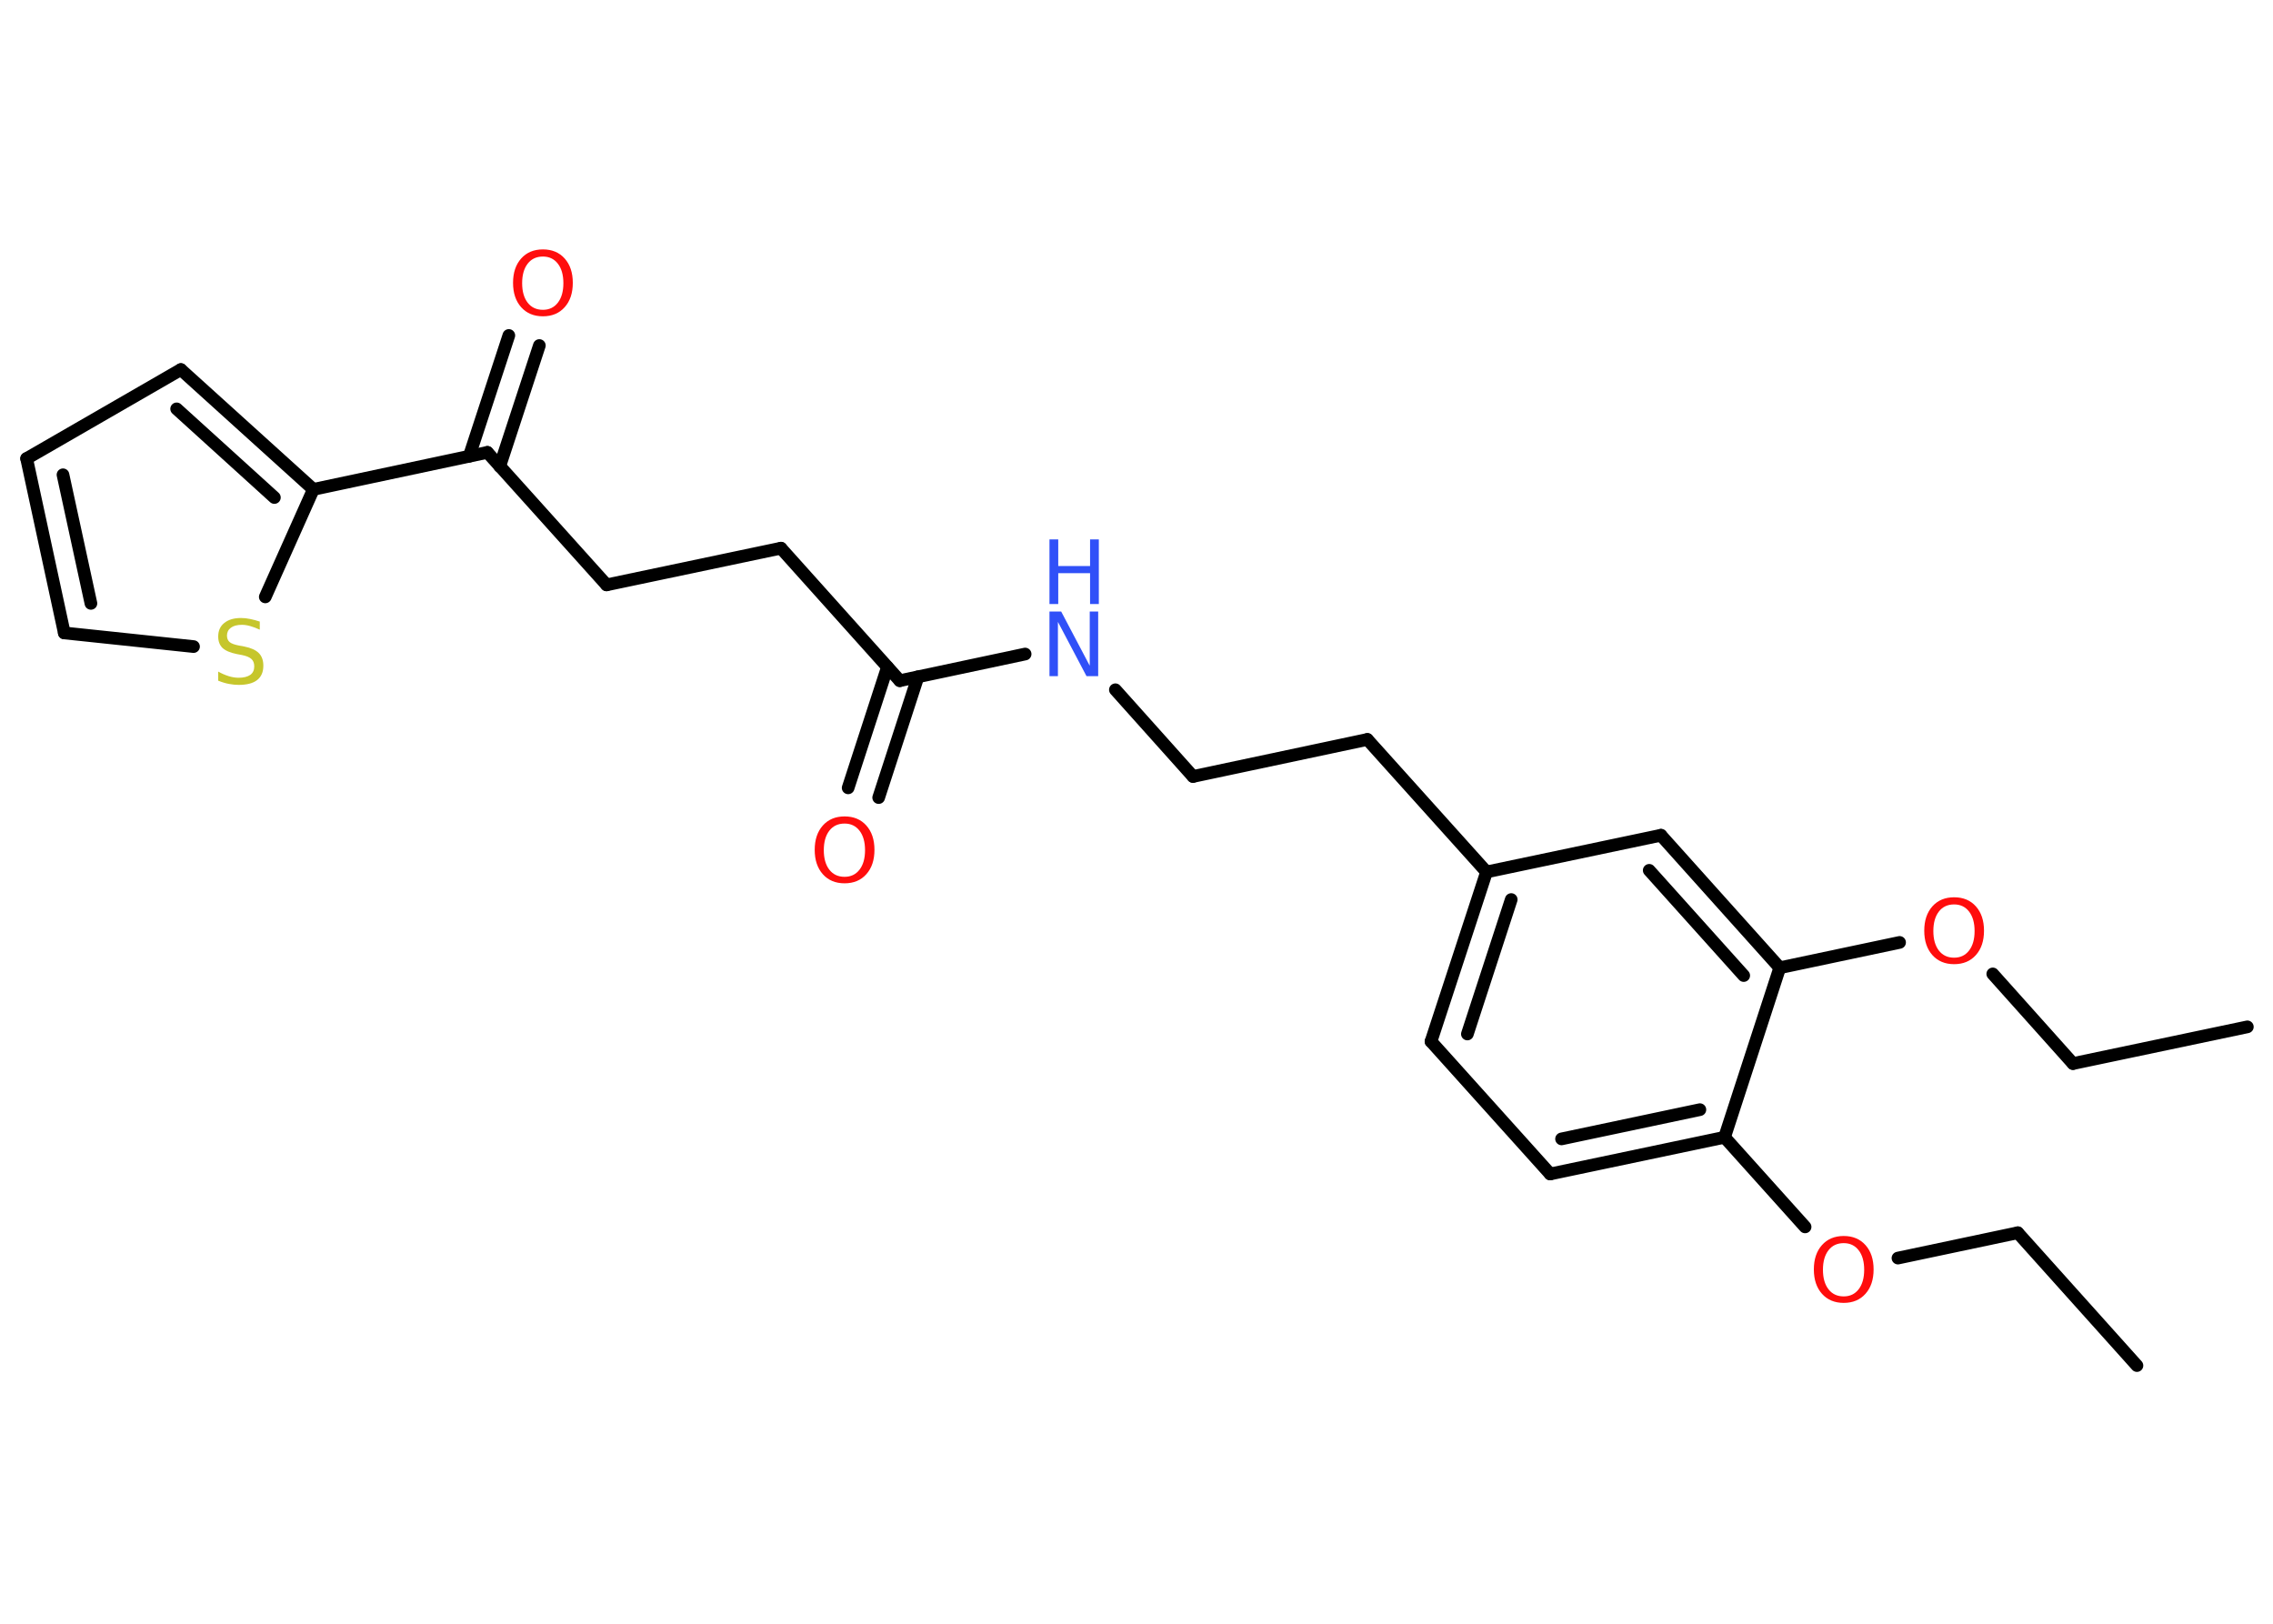 <?xml version='1.0' encoding='UTF-8'?>
<!DOCTYPE svg PUBLIC "-//W3C//DTD SVG 1.1//EN" "http://www.w3.org/Graphics/SVG/1.1/DTD/svg11.dtd">
<svg version='1.2' xmlns='http://www.w3.org/2000/svg' xmlns:xlink='http://www.w3.org/1999/xlink' width='70.0mm' height='50.0mm' viewBox='0 0 70.0 50.0'>
  <desc>Generated by the Chemistry Development Kit (http://github.com/cdk)</desc>
  <g stroke-linecap='round' stroke-linejoin='round' stroke='#000000' stroke-width='.39' fill='#FF0D0D'>
    <rect x='.0' y='.0' width='70.0' height='50.0' fill='#FFFFFF' stroke='none'/>
    <g id='mol1' class='mol'>
      <line id='mol1bnd1' class='bond' x1='65.81' y1='42.05' x2='62.14' y2='37.96'/>
      <line id='mol1bnd2' class='bond' x1='62.14' y1='37.96' x2='58.45' y2='38.74'/>
      <line id='mol1bnd3' class='bond' x1='55.59' y1='37.78' x2='53.11' y2='35.02'/>
      <g id='mol1bnd4' class='bond'>
        <line x1='47.74' y1='36.15' x2='53.11' y2='35.02'/>
        <line x1='48.09' y1='35.07' x2='52.35' y2='34.17'/>
      </g>
      <line id='mol1bnd5' class='bond' x1='47.74' y1='36.15' x2='44.07' y2='32.07'/>
      <g id='mol1bnd6' class='bond'>
        <line x1='45.78' y1='26.85' x2='44.07' y2='32.07'/>
        <line x1='46.54' y1='27.7' x2='45.19' y2='31.84'/>
      </g>
      <line id='mol1bnd7' class='bond' x1='45.78' y1='26.85' x2='42.11' y2='22.77'/>
      <line id='mol1bnd8' class='bond' x1='42.11' y1='22.77' x2='36.74' y2='23.91'/>
      <line id='mol1bnd9' class='bond' x1='36.74' y1='23.91' x2='34.35' y2='21.24'/>
      <line id='mol1bnd10' class='bond' x1='31.57' y1='20.14' x2='27.71' y2='20.96'/>
      <g id='mol1bnd11' class='bond'>
        <line x1='28.27' y1='20.84' x2='27.06' y2='24.56'/>
        <line x1='27.33' y1='20.54' x2='26.12' y2='24.26'/>
      </g>
      <line id='mol1bnd12' class='bond' x1='27.71' y1='20.96' x2='24.05' y2='16.88'/>
      <line id='mol1bnd13' class='bond' x1='24.05' y1='16.88' x2='18.68' y2='18.01'/>
      <line id='mol1bnd14' class='bond' x1='18.68' y1='18.01' x2='15.01' y2='13.93'/>
      <g id='mol1bnd15' class='bond'>
        <line x1='14.45' y1='14.05' x2='15.67' y2='10.33'/>
        <line x1='15.39' y1='14.36' x2='16.61' y2='10.64'/>
      </g>
      <line id='mol1bnd16' class='bond' x1='15.01' y1='13.93' x2='9.65' y2='15.07'/>
      <g id='mol1bnd17' class='bond'>
        <line x1='9.65' y1='15.07' x2='5.57' y2='11.38'/>
        <line x1='8.45' y1='15.32' x2='5.44' y2='12.59'/>
      </g>
      <line id='mol1bnd18' class='bond' x1='5.57' y1='11.38' x2='.82' y2='14.12'/>
      <g id='mol1bnd19' class='bond'>
        <line x1='.82' y1='14.12' x2='1.98' y2='19.49'/>
        <line x1='1.94' y1='14.62' x2='2.8' y2='18.58'/>
      </g>
      <line id='mol1bnd20' class='bond' x1='1.98' y1='19.49' x2='5.96' y2='19.91'/>
      <line id='mol1bnd21' class='bond' x1='9.65' y1='15.07' x2='8.17' y2='18.38'/>
      <line id='mol1bnd22' class='bond' x1='45.78' y1='26.85' x2='51.15' y2='25.72'/>
      <g id='mol1bnd23' class='bond'>
        <line x1='54.81' y1='29.8' x2='51.15' y2='25.72'/>
        <line x1='53.7' y1='30.04' x2='50.79' y2='26.8'/>
      </g>
      <line id='mol1bnd24' class='bond' x1='53.11' y1='35.02' x2='54.81' y2='29.8'/>
      <line id='mol1bnd25' class='bond' x1='54.81' y1='29.8' x2='58.5' y2='29.02'/>
      <line id='mol1bnd26' class='bond' x1='61.37' y1='29.99' x2='63.84' y2='32.75'/>
      <line id='mol1bnd27' class='bond' x1='63.84' y1='32.75' x2='69.21' y2='31.62'/>
      <path id='mol1atm3' class='atom' d='M56.78 38.28q-.3 .0 -.47 .22q-.17 .22 -.17 .6q.0 .38 .17 .6q.17 .22 .47 .22q.29 .0 .46 -.22q.17 -.22 .17 -.6q.0 -.38 -.17 -.6q-.17 -.22 -.46 -.22zM56.78 38.06q.42 .0 .67 .28q.25 .28 .25 .75q.0 .47 -.25 .75q-.25 .28 -.67 .28q-.42 .0 -.67 -.28q-.25 -.28 -.25 -.75q.0 -.47 .25 -.75q.25 -.28 .67 -.28z' stroke='none'/>
      <g id='mol1atm10' class='atom'>
        <path d='M32.32 18.83h.36l.88 1.67v-1.67h.26v1.99h-.36l-.88 -1.67v1.67h-.26v-1.99z' stroke='none' fill='#3050F8'/>
        <path d='M32.32 16.61h.27v.82h.98v-.82h.27v1.99h-.27v-.95h-.98v.95h-.27v-1.99z' stroke='none' fill='#3050F8'/>
      </g>
      <path id='mol1atm12' class='atom' d='M26.01 25.36q-.3 .0 -.47 .22q-.17 .22 -.17 .6q.0 .38 .17 .6q.17 .22 .47 .22q.29 .0 .46 -.22q.17 -.22 .17 -.6q.0 -.38 -.17 -.6q-.17 -.22 -.46 -.22zM26.01 25.14q.42 .0 .67 .28q.25 .28 .25 .75q.0 .47 -.25 .75q-.25 .28 -.67 .28q-.42 .0 -.67 -.28q-.25 -.28 -.25 -.75q.0 -.47 .25 -.75q.25 -.28 .67 -.28z' stroke='none'/>
      <path id='mol1atm16' class='atom' d='M16.72 7.9q-.3 .0 -.47 .22q-.17 .22 -.17 .6q.0 .38 .17 .6q.17 .22 .47 .22q.29 .0 .46 -.22q.17 -.22 .17 -.6q.0 -.38 -.17 -.6q-.17 -.22 -.46 -.22zM16.72 7.68q.42 .0 .67 .28q.25 .28 .25 .75q.0 .47 -.25 .75q-.25 .28 -.67 .28q-.42 .0 -.67 -.28q-.25 -.28 -.25 -.75q.0 -.47 .25 -.75q.25 -.28 .67 -.28z' stroke='none'/>
      <path id='mol1atm21' class='atom' d='M8.0 19.13v.26q-.15 -.07 -.29 -.11q-.14 -.04 -.26 -.04q-.22 .0 -.34 .09q-.12 .09 -.12 .24q.0 .13 .08 .2q.08 .07 .3 .11l.16 .03q.3 .06 .44 .2q.14 .14 .14 .39q.0 .29 -.19 .44q-.19 .15 -.57 .15q-.14 .0 -.3 -.03q-.16 -.03 -.33 -.1v-.28q.16 .09 .32 .14q.16 .05 .31 .05q.23 .0 .36 -.09q.12 -.09 .12 -.26q.0 -.15 -.09 -.23q-.09 -.08 -.29 -.12l-.16 -.03q-.3 -.06 -.44 -.19q-.13 -.13 -.13 -.35q.0 -.27 .19 -.42q.19 -.15 .51 -.15q.14 .0 .28 .03q.15 .03 .3 .08z' stroke='none' fill='#C6C62C'/>
      <path id='mol1atm24' class='atom' d='M60.18 27.85q-.3 .0 -.47 .22q-.17 .22 -.17 .6q.0 .38 .17 .6q.17 .22 .47 .22q.29 .0 .46 -.22q.17 -.22 .17 -.6q.0 -.38 -.17 -.6q-.17 -.22 -.46 -.22zM60.18 27.63q.42 .0 .67 .28q.25 .28 .25 .75q.0 .47 -.25 .75q-.25 .28 -.67 .28q-.42 .0 -.67 -.28q-.25 -.28 -.25 -.75q.0 -.47 .25 -.75q.25 -.28 .67 -.28z' stroke='none'/>
    </g>
  </g>
</svg>
